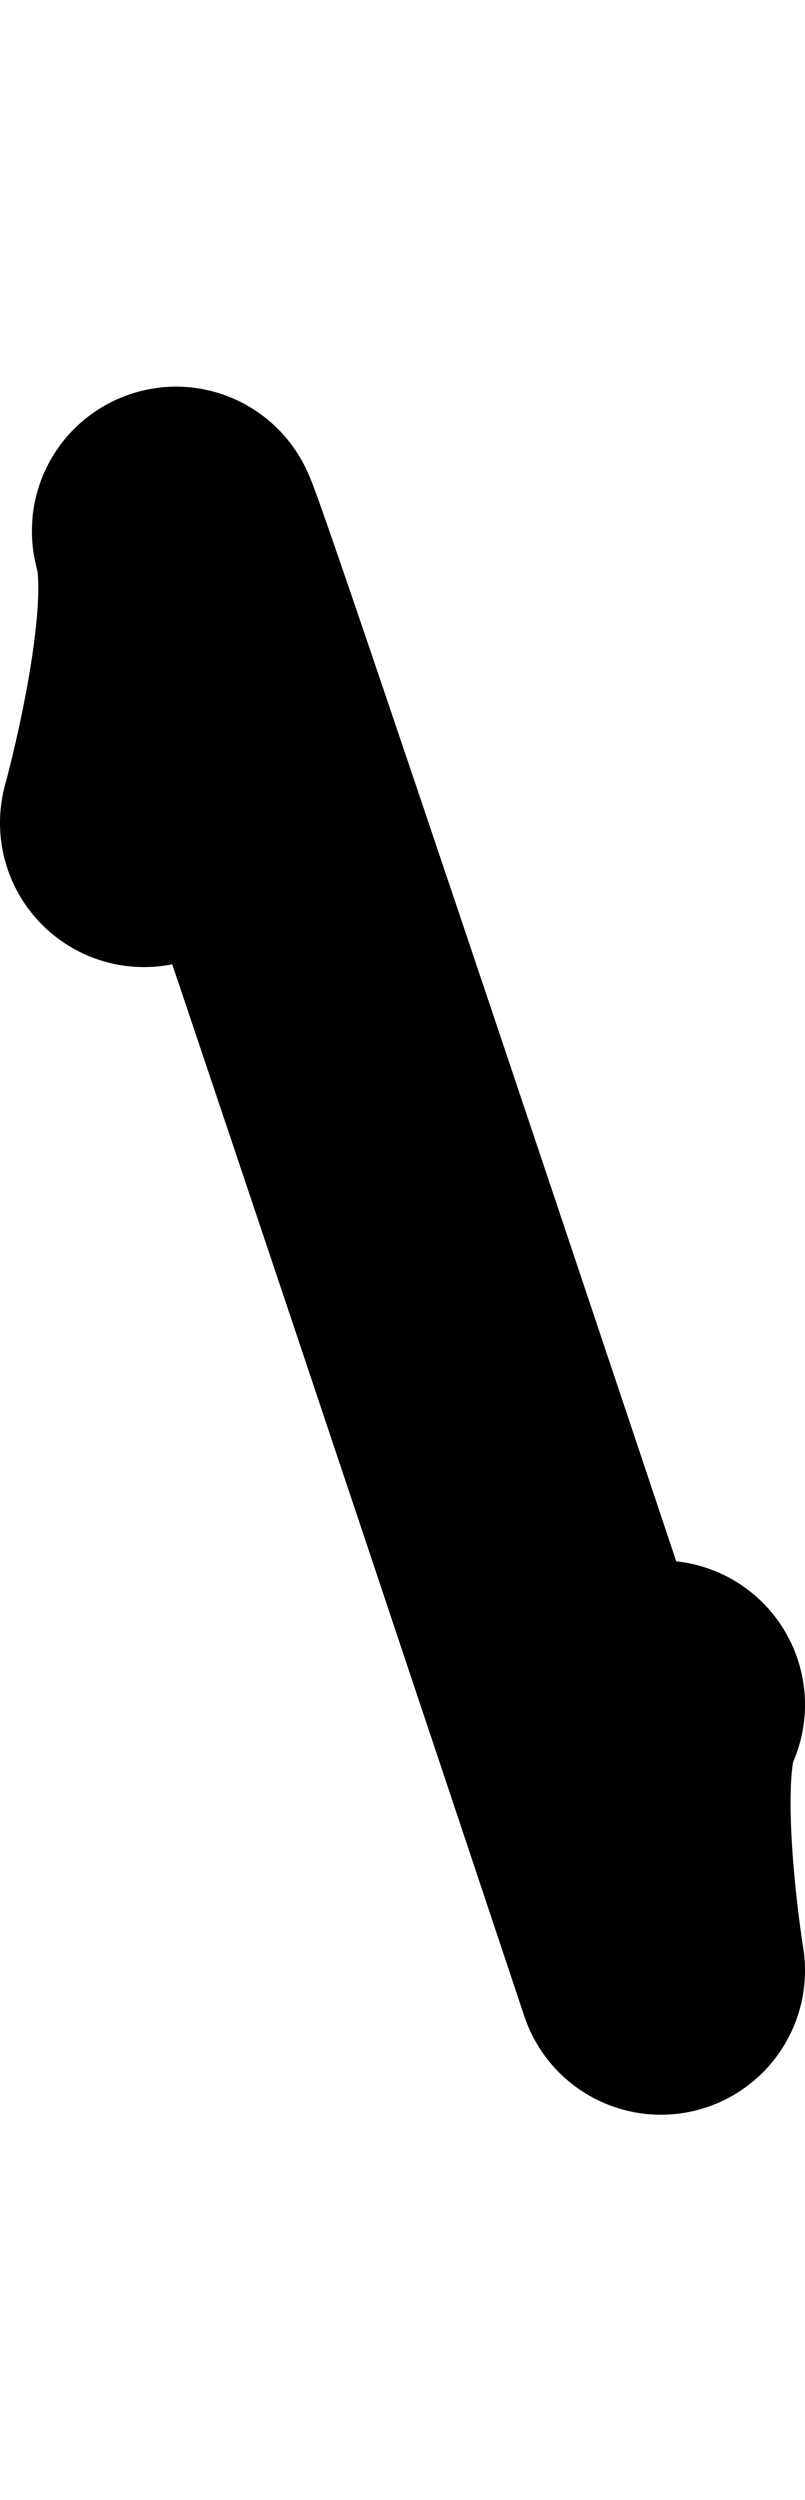 <svg id="Layer_1" data-name="Layer 1" xmlns="http://www.w3.org/2000/svg" viewBox="0 0 41.91 130"><defs><style>.cls-1{fill:none;stroke:#000;stroke-linecap:round;stroke-linejoin:round;stroke-width:15px;}</style></defs><path class="cls-1" d="M7.5,42.79s2.91-10.51,1.7-15,25.21,74.68,25.21,74.68-1.69-10.42,0-13.82"/></svg>